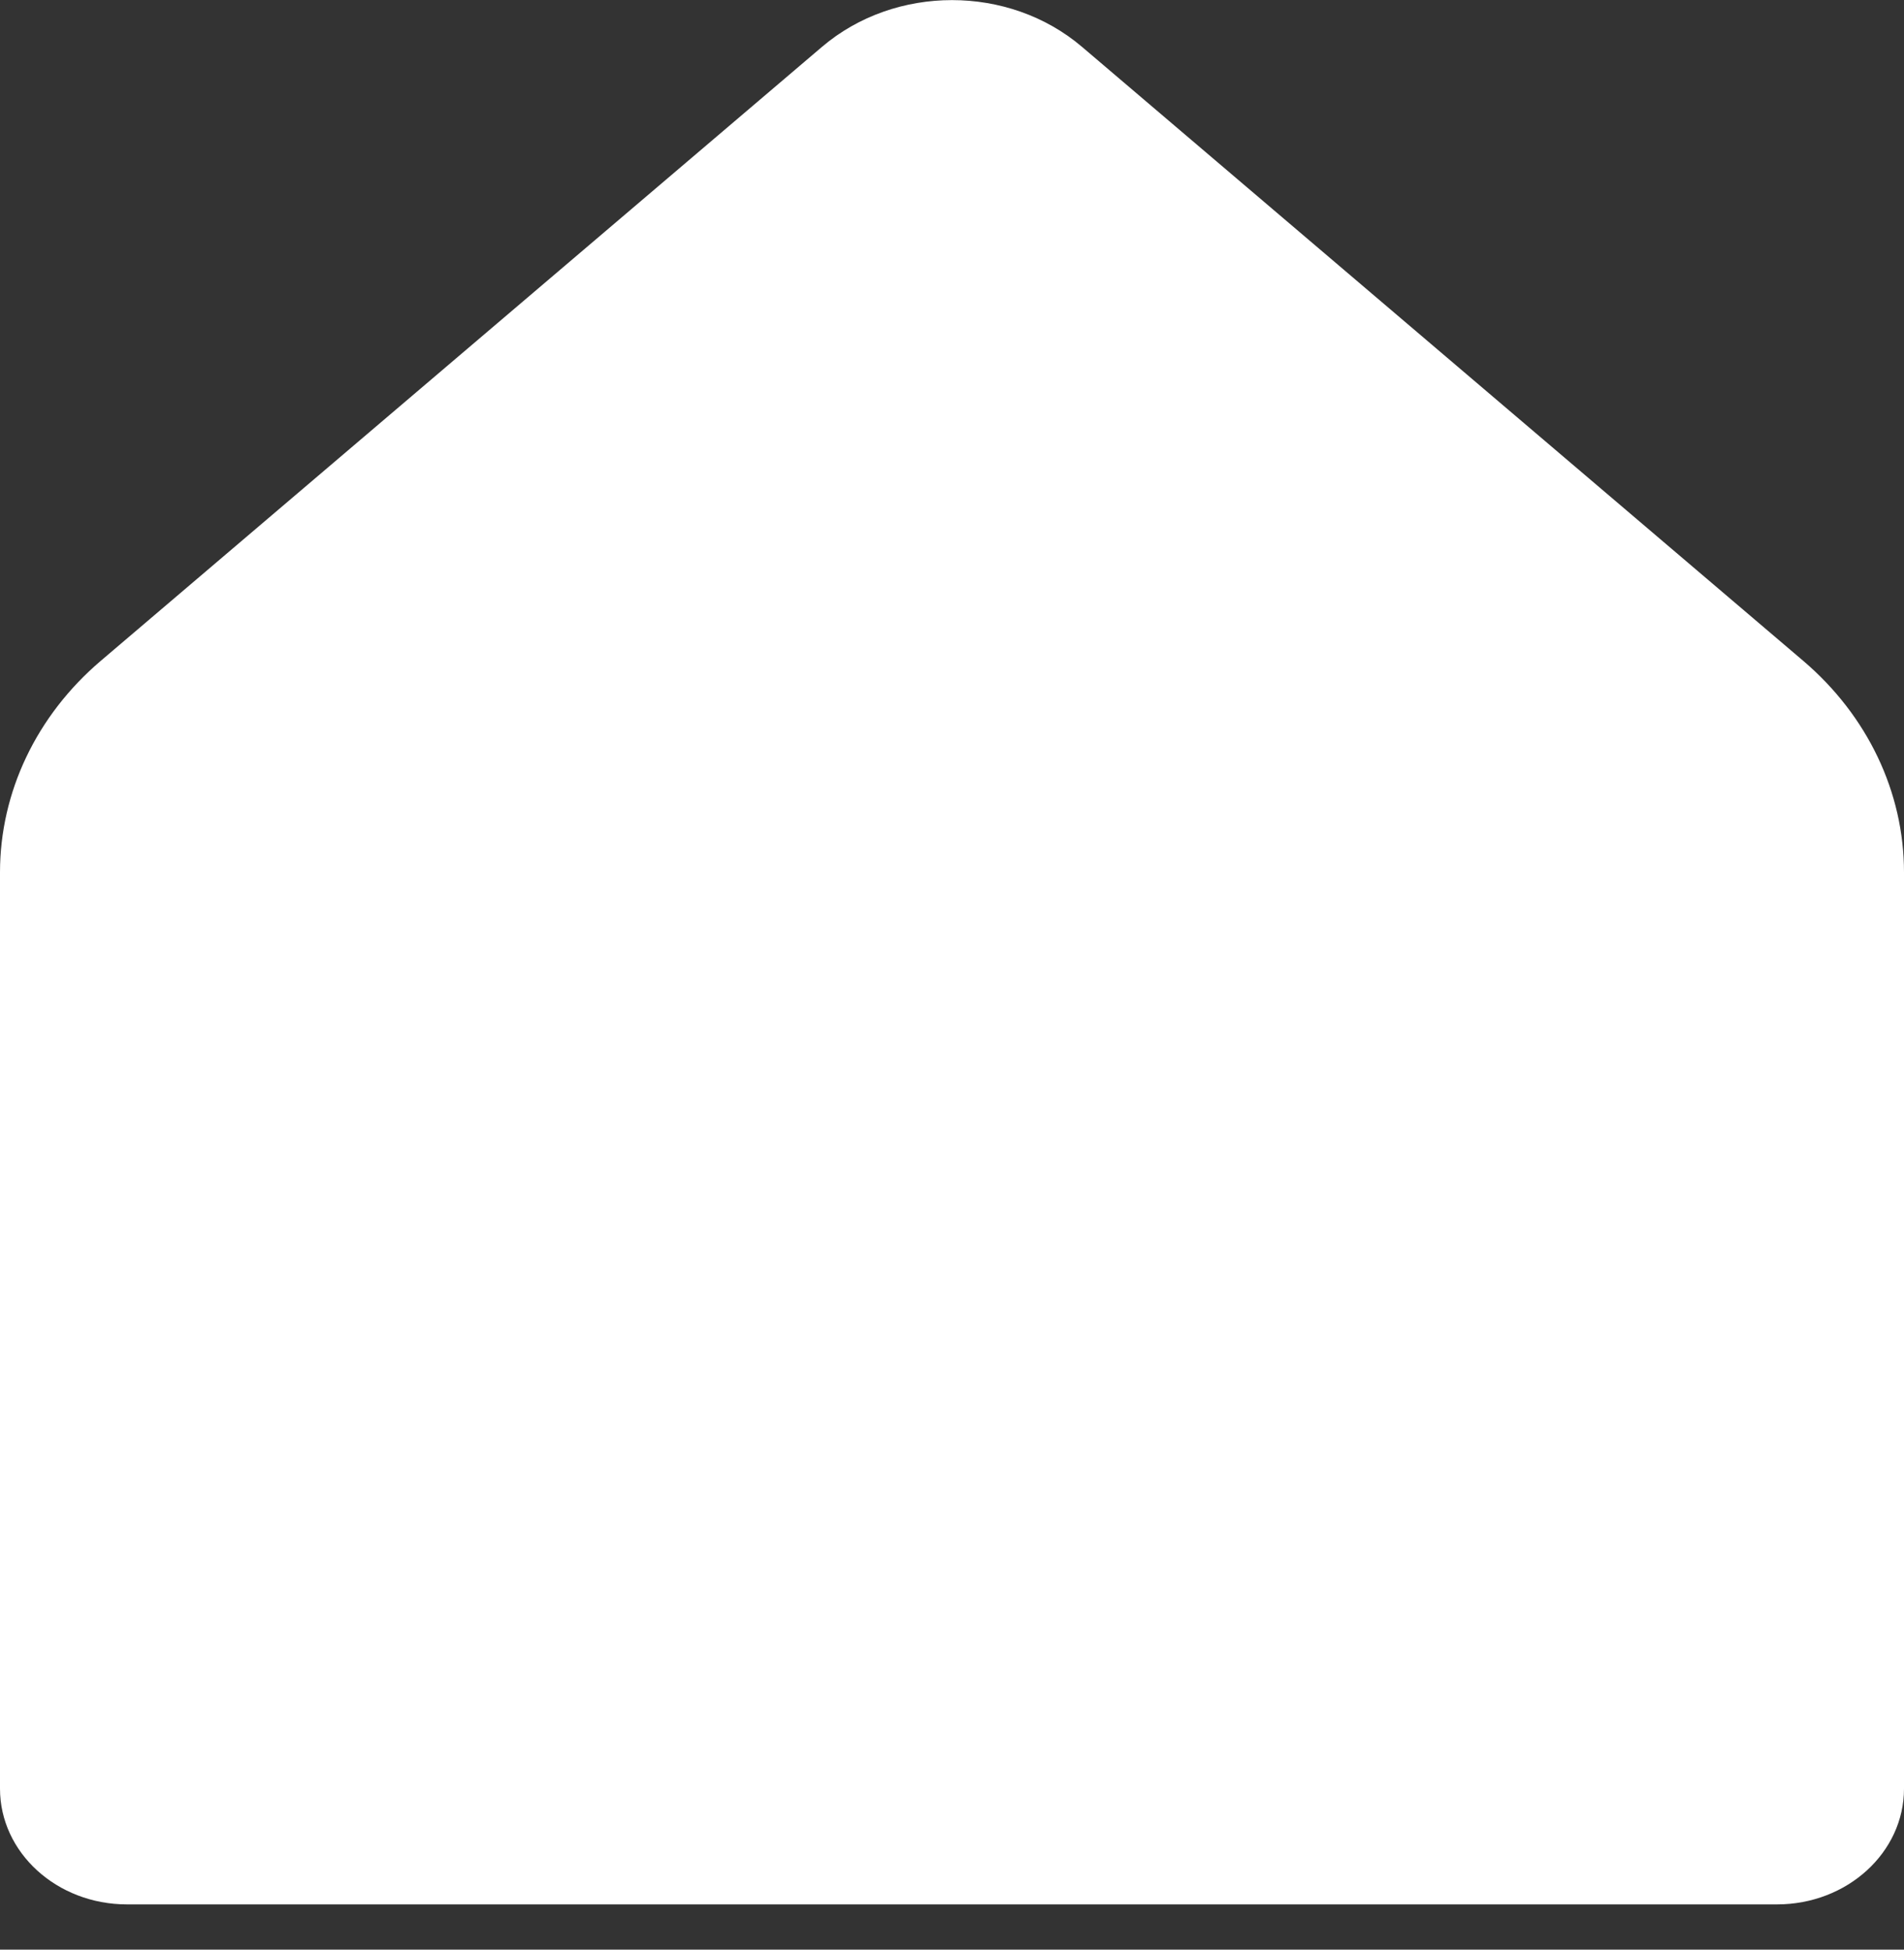 <svg width="42" height="43" viewBox="0 0 42 43" fill="none" xmlns="http://www.w3.org/2000/svg">
<rect x="0" y="0" width="42" height="43" fill="#333333" stroke="none"/>
<path d="M0 19.241C0 17.472 0.805 15.782 2.224 14.574L18.134 1.032C19.748 -0.341 22.252 -0.341 23.866 1.032L39.776 14.574C41.195 15.782 42 17.472 42 19.241V39.449C42 40.859 40.746 42.002 39.2 42.002H2.8C1.254 42.002 0 40.859 0 39.449V19.241Z" fill="white"/>
</svg>
